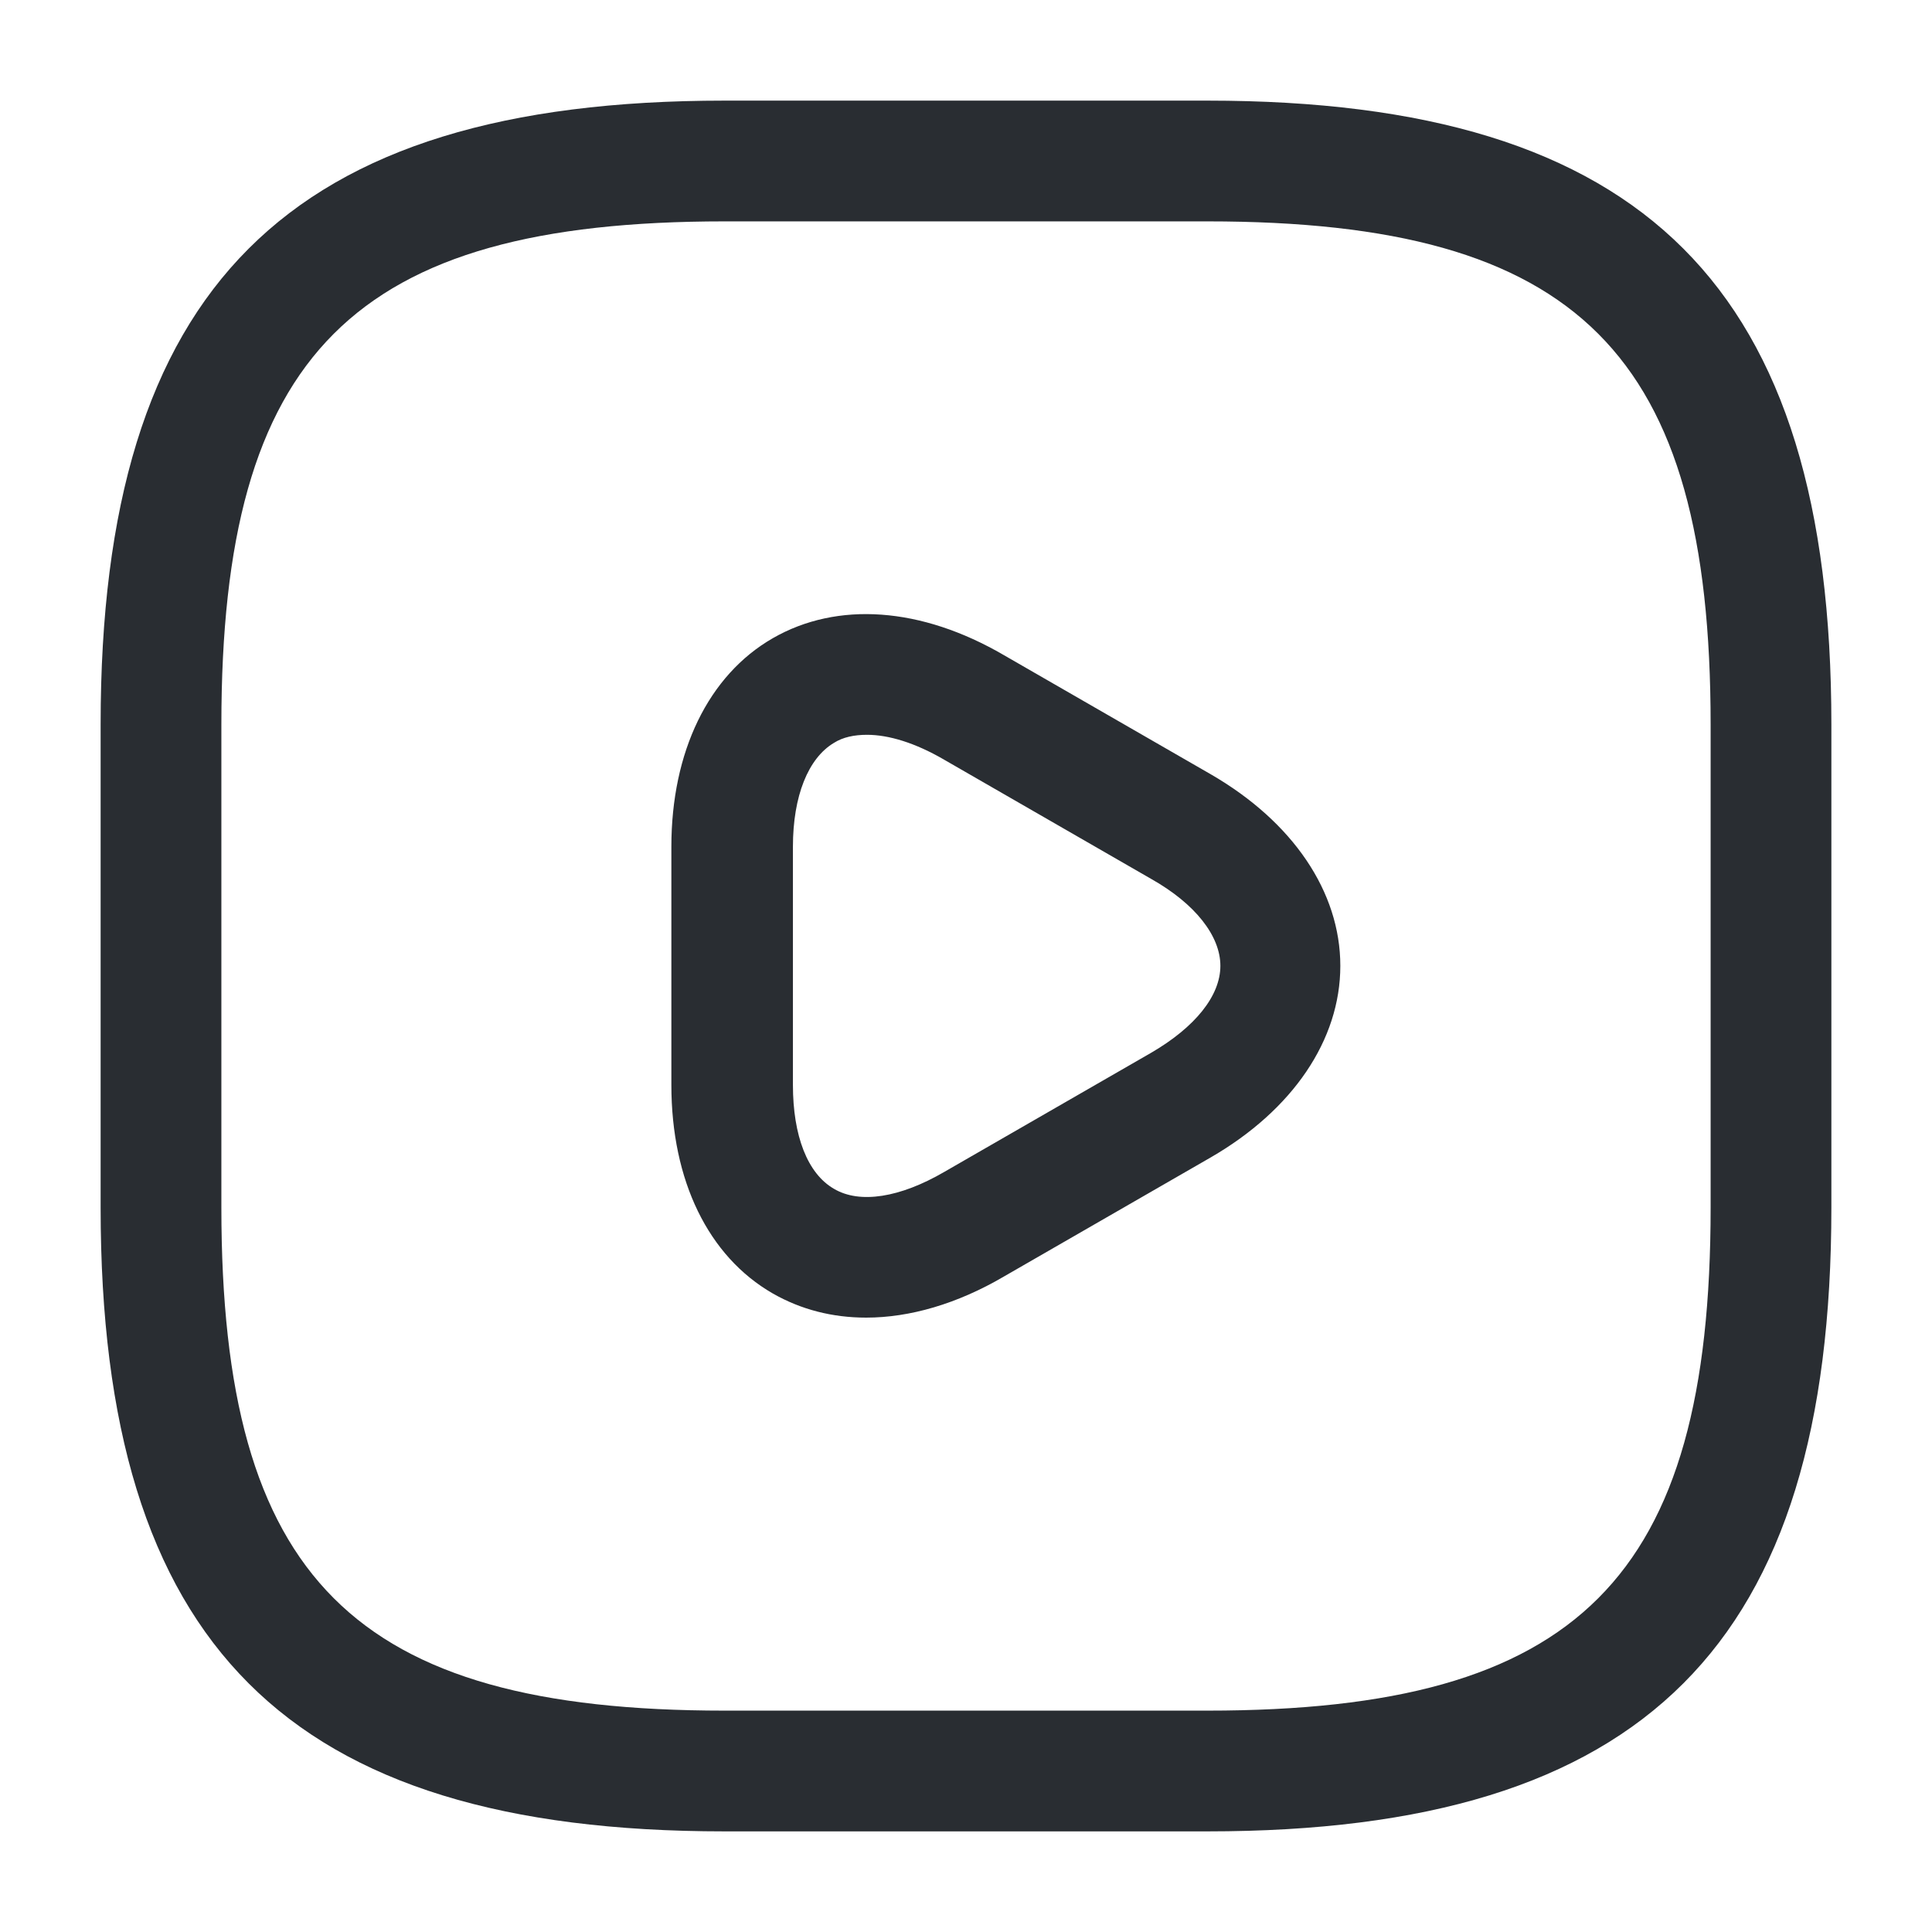 <svg width="24" height="24" viewBox="0 0 24 24" fill="none" xmlns="http://www.w3.org/2000/svg">
<path d="M15 22.75H9C3.57 22.75 1.25 20.43 1.25 15V9C1.25 3.57 3.57 1.25 9 1.25H15C20.43 1.25 22.75 3.57 22.75 9V15C22.75 20.43 20.43 22.75 15 22.75ZM9 2.75C4.39 2.75 2.75 4.39 2.75 9V15C2.75 19.61 4.39 21.25 9 21.25H15C19.61 21.25 21.25 19.61 21.25 15V9C21.25 4.39 19.61 2.75 15 2.75H9Z" fill="#292D32"/>
<path d="M10.76 16.368C10.34 16.368 9.95 16.268 9.6 16.068C8.8 15.608 8.34 14.668 8.34 13.478V10.518C8.34 9.338 8.8 8.388 9.6 7.928C10.4 7.468 11.44 7.538 12.47 8.138L15.04 9.618C16.06 10.208 16.65 11.078 16.65 11.998C16.65 12.918 16.06 13.788 15.04 14.378L12.47 15.858C11.89 16.198 11.3 16.368 10.76 16.368ZM10.77 9.128C10.61 9.128 10.47 9.158 10.36 9.228C10.04 9.418 9.85 9.888 9.85 10.518V13.478C9.85 14.108 10.03 14.578 10.36 14.768C10.68 14.958 11.18 14.878 11.73 14.558L14.3 13.078C14.85 12.758 15.16 12.368 15.16 11.998C15.16 11.628 14.85 11.228 14.3 10.918L11.73 9.438C11.37 9.228 11.04 9.128 10.77 9.128Z" fill="#292D32"/>
</svg>
